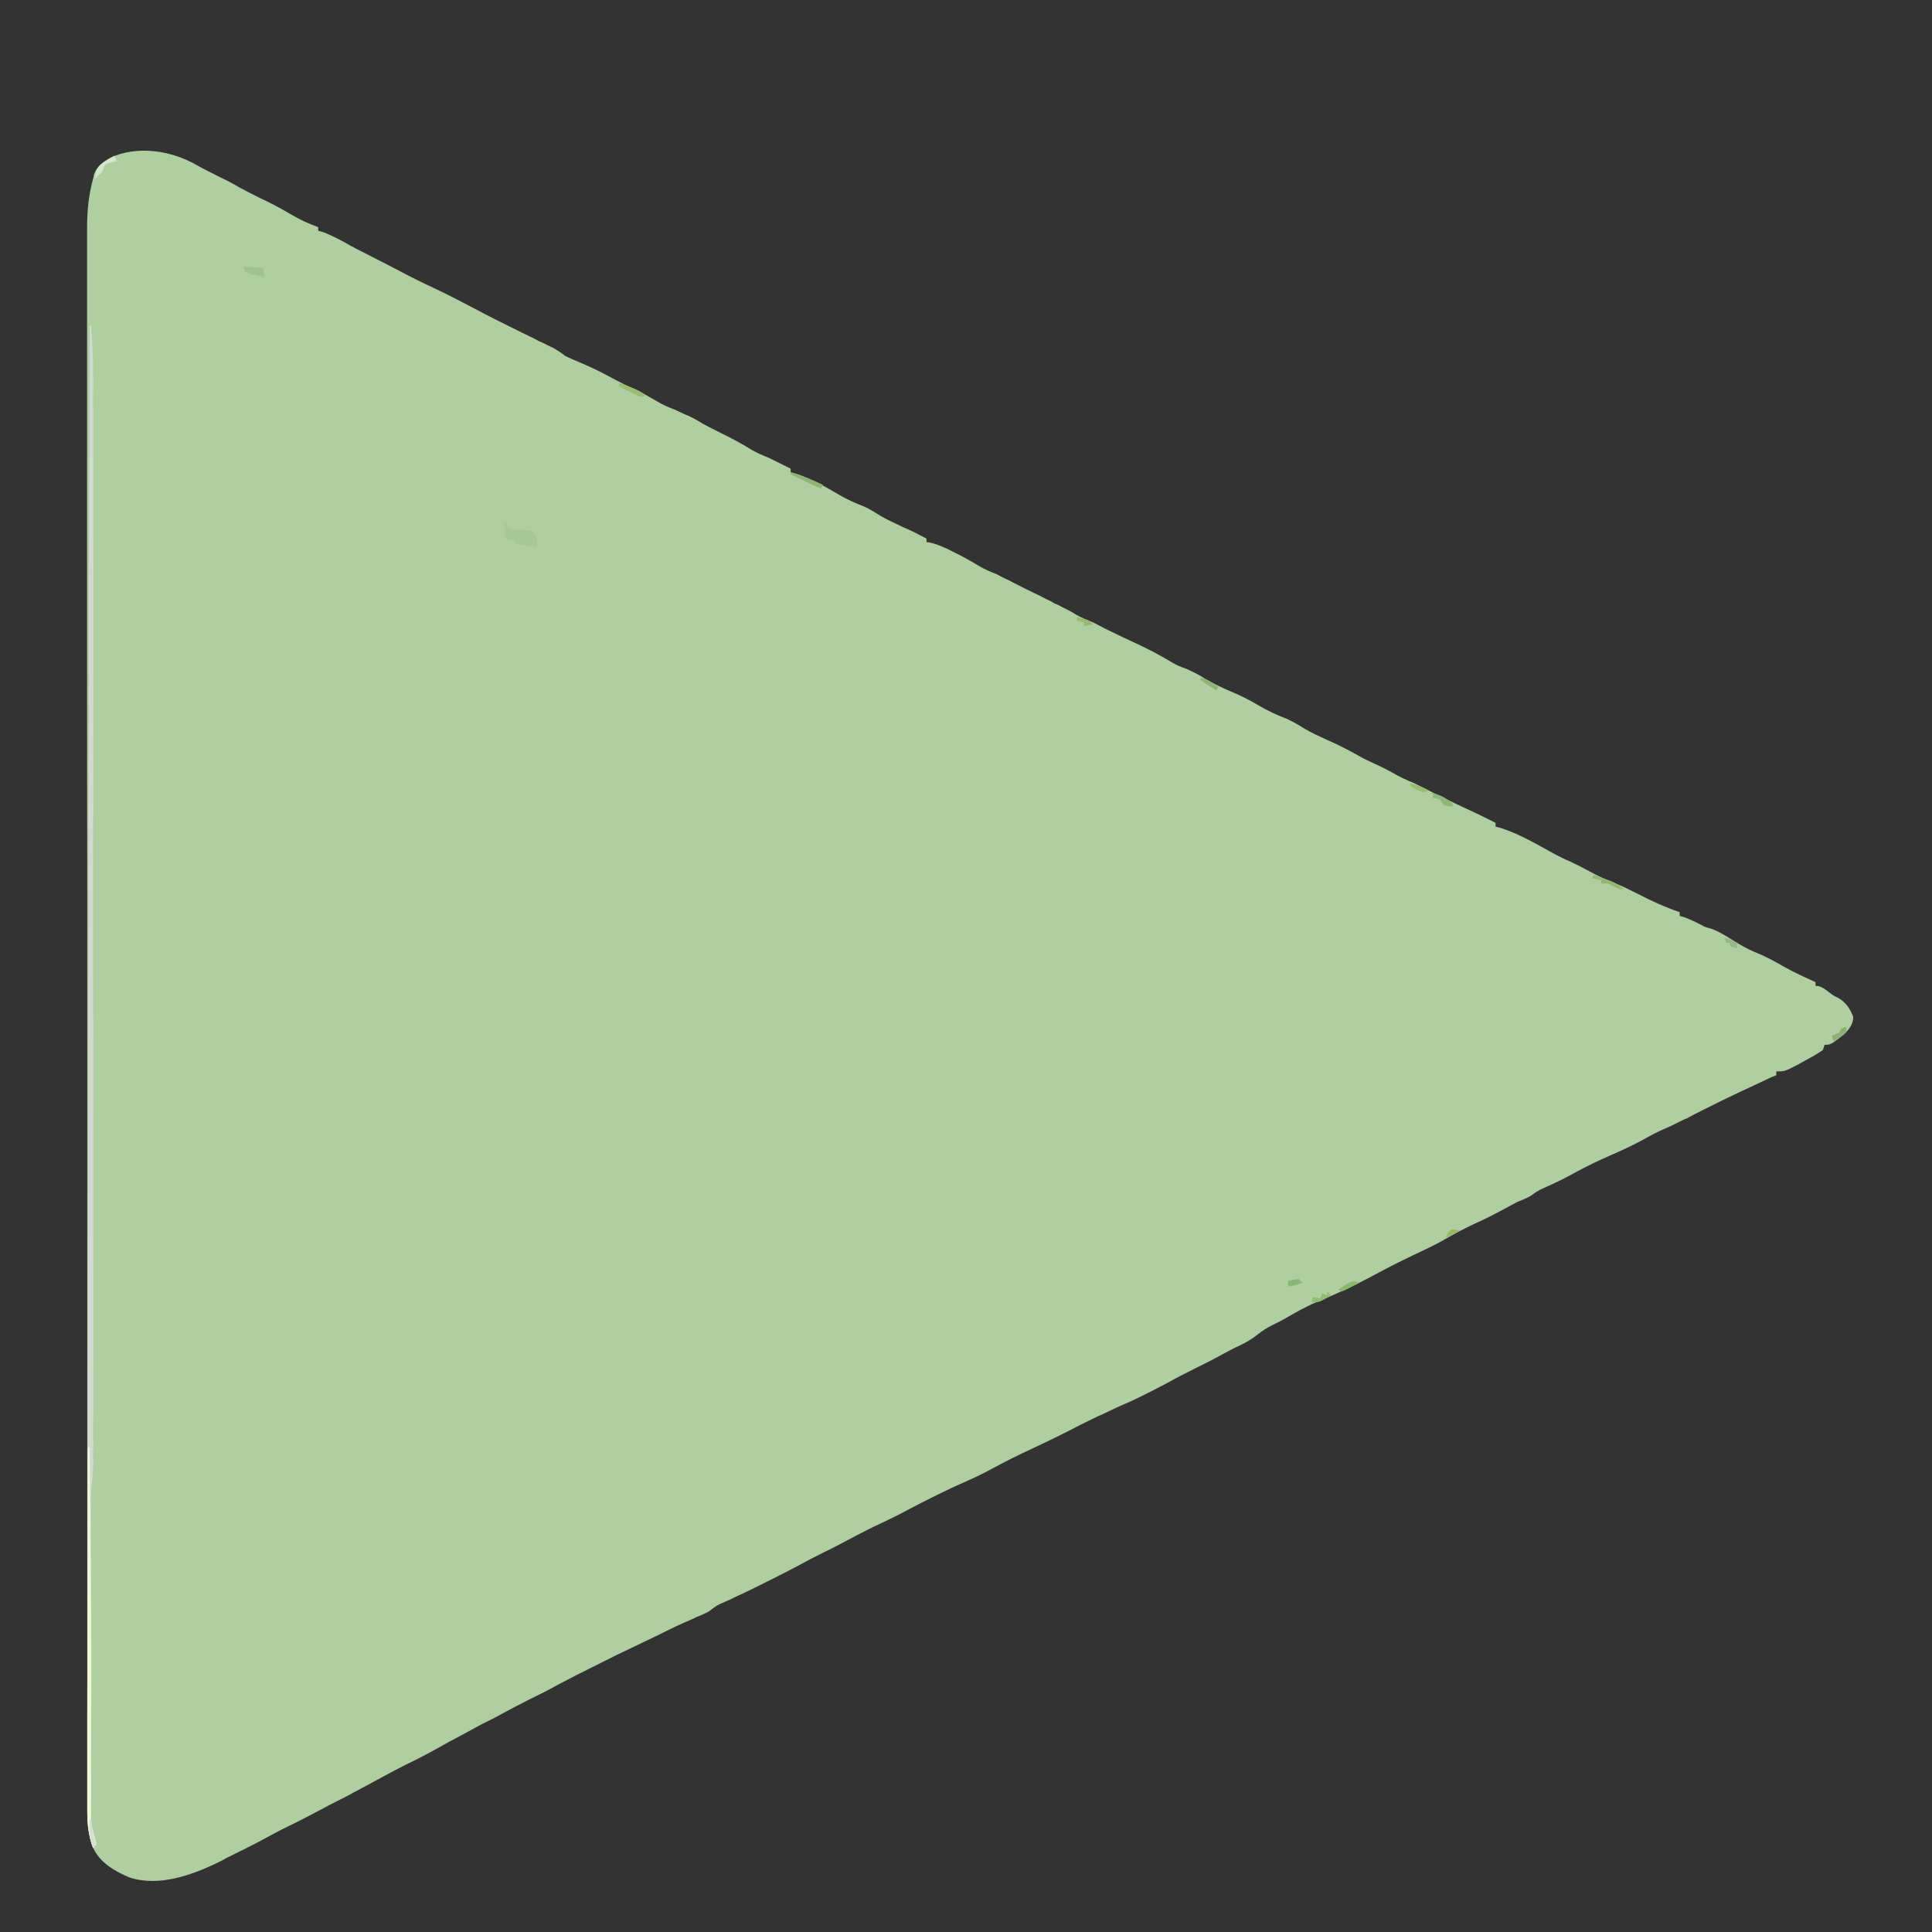 <?xml version="1.0" encoding="UTF-8"?>
<svg xmlns="http://www.w3.org/2000/svg" xmlns:xlink="http://www.w3.org/1999/xlink" width="30px" height="30px" viewBox="0 0 30 30" version="1.1">
<rect x="0" y="0" width="30" height="30" fill="#333333" stroke="none"/>
<g id="surface1">
<path style=" stroke:none;fill-rule:nonzero;fill:rgb(68.627%,81.176%,62.745%);fill-opacity:1;" d="M 3.051 2.562 C 3.176 2.633 3.301 2.691 3.43 2.758 C 3.531 2.805 3.625 2.855 3.723 2.914 C 3.824 2.969 3.93 3.02 4.035 3.074 C 4.195 3.148 4.352 3.23 4.508 3.324 C 4.648 3.406 4.789 3.473 4.941 3.527 C 4.941 3.547 4.941 3.566 4.941 3.582 C 4.965 3.59 4.988 3.598 5.012 3.602 C 5.125 3.645 5.23 3.699 5.336 3.754 C 5.375 3.777 5.418 3.801 5.457 3.824 C 5.492 3.84 5.492 3.84 5.523 3.859 C 5.605 3.902 5.691 3.941 5.777 3.988 C 5.918 4.059 6.055 4.129 6.195 4.203 C 6.371 4.297 6.551 4.387 6.73 4.469 C 6.945 4.57 7.156 4.68 7.363 4.789 C 7.574 4.902 7.785 5.008 8 5.113 C 8.066 5.148 8.137 5.18 8.207 5.215 C 8.266 5.242 8.32 5.27 8.375 5.301 C 8.395 5.305 8.41 5.316 8.43 5.324 C 8.48 5.348 8.527 5.375 8.582 5.398 C 8.652 5.438 8.715 5.477 8.777 5.527 C 8.816 5.547 8.855 5.562 8.895 5.582 C 8.926 5.594 8.926 5.594 8.961 5.609 C 9.004 5.629 9.043 5.645 9.086 5.664 C 9.242 5.73 9.391 5.809 9.543 5.891 C 9.637 5.941 9.727 5.988 9.824 6.027 C 9.957 6.086 10.074 6.16 10.199 6.23 C 10.289 6.285 10.379 6.324 10.473 6.359 C 10.523 6.383 10.574 6.406 10.625 6.43 C 10.66 6.445 10.66 6.445 10.699 6.461 C 10.777 6.496 10.848 6.539 10.918 6.582 C 11.008 6.629 11.094 6.676 11.184 6.719 C 11.352 6.801 11.516 6.887 11.676 6.988 C 11.762 7.035 11.848 7.074 11.938 7.109 C 12.051 7.164 12.168 7.223 12.277 7.277 C 12.277 7.297 12.277 7.316 12.277 7.332 C 12.312 7.344 12.348 7.355 12.383 7.363 C 12.613 7.441 12.824 7.562 13.031 7.684 C 13.152 7.754 13.273 7.809 13.402 7.859 C 13.504 7.902 13.586 7.957 13.676 8.012 C 13.789 8.078 13.906 8.129 14.02 8.184 C 14.148 8.238 14.27 8.301 14.387 8.363 C 14.387 8.379 14.387 8.398 14.387 8.418 C 14.41 8.418 14.43 8.422 14.445 8.426 C 14.547 8.449 14.633 8.488 14.727 8.531 C 14.742 8.539 14.762 8.551 14.781 8.559 C 14.926 8.629 15.062 8.703 15.203 8.789 C 15.289 8.84 15.379 8.879 15.473 8.914 C 15.535 8.949 15.594 8.98 15.66 9.008 C 15.695 9.027 15.727 9.043 15.762 9.062 C 15.777 9.066 15.793 9.078 15.812 9.086 C 15.883 9.121 15.953 9.16 16.023 9.191 C 16.051 9.207 16.078 9.219 16.105 9.23 C 16.176 9.266 16.238 9.301 16.309 9.332 C 16.328 9.344 16.352 9.355 16.367 9.367 C 16.41 9.383 16.449 9.402 16.484 9.422 C 16.562 9.461 16.637 9.496 16.707 9.543 C 16.797 9.594 16.883 9.629 16.973 9.664 C 17.035 9.695 17.094 9.727 17.152 9.758 C 17.293 9.824 17.43 9.895 17.57 9.957 C 17.793 10.059 18.004 10.168 18.211 10.293 C 18.277 10.332 18.336 10.355 18.406 10.379 C 18.512 10.426 18.613 10.473 18.711 10.539 C 18.84 10.613 18.969 10.676 19.105 10.734 C 19.258 10.797 19.398 10.867 19.535 10.949 C 19.68 11.035 19.824 11.102 19.977 11.16 C 20.078 11.207 20.168 11.258 20.258 11.316 C 20.371 11.383 20.488 11.434 20.605 11.488 C 20.773 11.562 20.938 11.645 21.102 11.738 C 21.18 11.785 21.262 11.82 21.344 11.859 C 21.441 11.902 21.535 11.949 21.625 12 C 21.73 12.062 21.84 12.113 21.957 12.16 C 22.051 12.207 22.145 12.254 22.238 12.301 C 22.402 12.383 22.57 12.465 22.738 12.543 C 22.902 12.617 23.062 12.695 23.223 12.777 C 23.223 12.797 23.223 12.816 23.223 12.836 C 23.254 12.844 23.289 12.852 23.324 12.863 C 23.605 12.957 23.871 13.113 24.133 13.258 C 24.215 13.301 24.289 13.34 24.375 13.375 C 24.477 13.422 24.578 13.473 24.676 13.527 C 24.812 13.602 24.953 13.668 25.098 13.723 C 25.207 13.766 25.309 13.82 25.414 13.871 C 25.633 13.984 25.852 14.086 26.082 14.164 C 26.082 14.188 26.082 14.203 26.082 14.223 C 26.105 14.23 26.129 14.234 26.152 14.242 C 26.246 14.277 26.328 14.316 26.418 14.363 C 26.477 14.395 26.477 14.395 26.574 14.422 C 26.703 14.469 26.809 14.539 26.922 14.609 C 27.027 14.676 27.133 14.734 27.242 14.781 C 27.402 14.844 27.555 14.926 27.703 15.012 C 27.863 15.102 28.027 15.176 28.191 15.25 C 28.191 15.266 28.191 15.289 28.191 15.309 C 28.211 15.309 28.227 15.312 28.238 15.312 C 28.328 15.34 28.375 15.391 28.445 15.441 C 28.477 15.465 28.508 15.477 28.543 15.496 C 28.668 15.566 28.727 15.664 28.777 15.789 C 28.777 15.906 28.715 15.977 28.637 16.059 C 28.426 16.223 28.426 16.223 28.332 16.223 C 28.324 16.25 28.316 16.277 28.305 16.305 C 28.199 16.379 28.086 16.438 27.973 16.5 C 27.945 16.516 27.922 16.531 27.895 16.543 C 27.711 16.637 27.711 16.637 27.582 16.637 C 27.582 16.656 27.582 16.676 27.582 16.695 C 27.566 16.703 27.547 16.715 27.523 16.719 C 27.172 16.883 26.816 17.047 26.469 17.223 C 26.371 17.27 26.277 17.32 26.184 17.371 C 26.164 17.375 26.145 17.387 26.125 17.395 C 26.035 17.441 25.941 17.488 25.848 17.527 C 25.73 17.578 25.613 17.641 25.504 17.703 C 25.336 17.793 25.168 17.871 24.996 17.945 C 24.824 18.02 24.656 18.102 24.488 18.191 C 24.336 18.277 24.18 18.355 24.02 18.426 C 23.941 18.461 23.871 18.492 23.805 18.543 C 23.727 18.602 23.645 18.629 23.559 18.664 C 23.492 18.699 23.43 18.734 23.363 18.77 C 23.211 18.852 23.059 18.93 22.902 19 C 22.754 19.07 22.613 19.141 22.473 19.223 C 22.309 19.32 22.133 19.402 21.957 19.484 C 21.797 19.562 21.641 19.637 21.488 19.719 C 21.145 19.906 20.793 20.078 20.434 20.223 C 20.262 20.297 20.105 20.387 19.949 20.477 C 19.879 20.516 19.812 20.551 19.738 20.586 C 19.66 20.625 19.598 20.668 19.527 20.723 C 19.445 20.789 19.359 20.84 19.262 20.887 C 19.176 20.926 19.086 20.973 19 21.02 C 18.852 21.102 18.707 21.176 18.555 21.25 C 18.406 21.324 18.262 21.398 18.121 21.477 C 17.898 21.594 17.676 21.711 17.445 21.809 C 17.328 21.859 17.211 21.918 17.102 21.969 C 17.074 21.98 17.047 21.992 17.023 22.004 C 16.875 22.074 16.73 22.148 16.586 22.223 C 16.348 22.344 16.109 22.457 15.875 22.566 C 15.676 22.66 15.484 22.762 15.289 22.867 C 15.199 22.914 15.105 22.957 15.008 23 C 14.703 23.133 14.41 23.281 14.117 23.434 C 13.984 23.508 13.848 23.574 13.707 23.641 C 13.527 23.723 13.348 23.816 13.172 23.91 C 13.051 23.973 12.93 24.039 12.805 24.098 C 12.664 24.168 12.52 24.242 12.379 24.32 C 12.102 24.465 11.824 24.605 11.539 24.742 C 11.512 24.754 11.488 24.766 11.461 24.777 C 11.41 24.801 11.359 24.828 11.305 24.852 C 11.281 24.863 11.258 24.871 11.234 24.883 C 11.211 24.895 11.191 24.902 11.172 24.91 C 11.105 24.945 11.055 24.984 11 25.027 C 10.961 25.047 10.926 25.062 10.883 25.082 C 10.859 25.094 10.84 25.098 10.816 25.109 C 10.797 25.121 10.773 25.129 10.75 25.141 C 10.574 25.215 10.402 25.297 10.234 25.383 C 10.074 25.461 9.91 25.539 9.746 25.617 C 9.637 25.668 9.523 25.723 9.418 25.777 C 9.363 25.805 9.309 25.832 9.254 25.859 C 9.055 25.957 8.855 26.059 8.656 26.164 C 8.512 26.246 8.371 26.316 8.223 26.387 C 8.07 26.465 7.926 26.539 7.777 26.621 C 7.68 26.676 7.574 26.727 7.473 26.777 C 7.309 26.867 7.145 26.957 6.98 27.043 C 6.754 27.172 6.523 27.297 6.293 27.406 C 6.07 27.52 5.855 27.637 5.641 27.754 C 5.605 27.77 5.578 27.789 5.547 27.805 C 5.523 27.816 5.492 27.832 5.465 27.848 C 5.387 27.891 5.305 27.934 5.223 27.973 C 5.16 28.004 5.094 28.039 5.031 28.074 C 4.883 28.152 4.734 28.23 4.586 28.305 C 4.438 28.375 4.293 28.449 4.152 28.527 C 3.938 28.645 3.719 28.75 3.5 28.859 C 3.473 28.879 3.441 28.891 3.414 28.906 C 2.996 29.113 2.469 29.305 2.008 29.152 C 1.785 29.059 1.551 28.922 1.449 28.699 C 1.375 28.52 1.355 28.34 1.355 28.148 C 1.355 28.109 1.355 28.074 1.355 28.039 C 1.355 28 1.355 27.957 1.355 27.918 C 1.355 27.875 1.355 27.832 1.355 27.789 C 1.355 27.672 1.355 27.551 1.355 27.43 C 1.355 27.301 1.355 27.172 1.355 27.043 C 1.355 26.793 1.355 26.535 1.355 26.277 C 1.355 25.973 1.355 25.668 1.355 25.359 C 1.355 24.617 1.355 23.879 1.355 23.141 C 1.355 22.789 1.355 22.438 1.355 22.086 C 1.355 20.91 1.355 19.73 1.355 18.547 C 1.355 18.496 1.355 18.438 1.355 18.379 C 1.355 18.266 1.355 18.156 1.355 18.043 C 1.355 17.91 1.355 17.777 1.355 17.645 C 1.355 17.605 1.355 17.57 1.355 17.531 C 1.355 16.316 1.355 15.098 1.355 13.879 C 1.352 12.578 1.352 11.27 1.352 9.965 C 1.352 9.824 1.352 9.684 1.352 9.543 C 1.352 9.508 1.352 9.473 1.352 9.438 C 1.352 8.879 1.352 8.316 1.352 7.758 C 1.352 7.199 1.352 6.637 1.352 6.074 C 1.352 5.738 1.352 5.406 1.352 5.07 C 1.352 4.844 1.352 4.621 1.352 4.398 C 1.352 4.273 1.352 4.145 1.352 4.016 C 1.352 3.902 1.352 3.789 1.352 3.672 C 1.352 3.629 1.352 3.59 1.352 3.547 C 1.352 3.277 1.375 3.039 1.445 2.777 C 1.449 2.758 1.457 2.738 1.457 2.715 C 1.504 2.582 1.59 2.52 1.707 2.453 C 2.129 2.25 2.668 2.34 3.051 2.562 Z M 3.051 2.562 "/>
<path style=" stroke:none;fill-rule:nonzero;fill:rgb(82.745%,84.706%,81.569%);fill-opacity:1;" d="M 1.391 5.055 C 1.398 5.055 1.41 5.055 1.414 5.055 C 1.449 5.441 1.449 5.828 1.445 6.215 C 1.445 6.285 1.445 6.355 1.449 6.426 C 1.449 6.582 1.449 6.742 1.449 6.895 C 1.445 7.129 1.445 7.355 1.449 7.59 C 1.449 8.004 1.449 8.418 1.449 8.832 C 1.449 9.191 1.449 9.555 1.449 9.918 C 1.449 9.941 1.449 9.965 1.449 9.988 C 1.449 10.086 1.449 10.188 1.449 10.285 C 1.449 11.199 1.449 12.113 1.445 13.027 C 1.445 13.84 1.445 14.652 1.445 15.465 C 1.449 16.379 1.449 17.293 1.449 18.207 C 1.449 18.301 1.449 18.402 1.449 18.5 C 1.449 18.52 1.449 18.543 1.449 18.57 C 1.449 18.934 1.449 19.293 1.449 19.656 C 1.449 20.066 1.449 20.48 1.449 20.891 C 1.445 21.121 1.445 21.348 1.449 21.582 C 1.449 21.754 1.449 21.922 1.445 22.098 C 1.445 22.168 1.445 22.234 1.445 22.305 C 1.449 22.398 1.445 22.496 1.445 22.59 C 1.445 22.613 1.445 22.645 1.449 22.668 C 1.445 22.809 1.441 22.945 1.422 23.082 C 1.41 23.176 1.41 23.27 1.414 23.363 C 1.414 23.395 1.414 23.395 1.414 23.422 C 1.41 23.492 1.414 23.562 1.414 23.633 C 1.414 23.68 1.414 23.734 1.41 23.785 C 1.41 23.918 1.41 24.055 1.414 24.188 C 1.414 24.332 1.414 24.473 1.41 24.613 C 1.41 24.852 1.41 25.09 1.414 25.328 C 1.414 25.602 1.414 25.879 1.414 26.152 C 1.41 26.387 1.41 26.625 1.41 26.863 C 1.414 27.004 1.414 27.145 1.41 27.285 C 1.41 27.418 1.41 27.547 1.414 27.684 C 1.414 27.73 1.414 27.777 1.414 27.828 C 1.398 28.246 1.398 28.246 1.5 28.637 C 1.48 28.656 1.461 28.676 1.445 28.695 C 1.379 28.516 1.355 28.34 1.355 28.148 C 1.355 28.094 1.355 28.094 1.355 28.039 C 1.355 28 1.355 27.957 1.355 27.918 C 1.355 27.875 1.355 27.828 1.355 27.789 C 1.355 27.668 1.355 27.547 1.355 27.43 C 1.355 27.297 1.355 27.168 1.355 27.031 C 1.355 26.77 1.355 26.504 1.355 26.242 C 1.355 26.02 1.359 25.797 1.359 25.574 C 1.359 23.246 1.363 20.922 1.375 14.367 C 1.375 13.637 1.375 12.906 1.375 12.172 C 1.375 12.137 1.375 12.137 1.375 12.098 C 1.375 11.844 1.379 11.59 1.379 11.336 C 1.379 10.82 1.379 10.305 1.379 9.789 C 1.379 9.766 1.379 9.742 1.379 9.719 C 1.383 8.164 1.387 6.609 1.391 5.055 Z M 1.391 5.055 "/>
<path style=" stroke:none;fill-rule:nonzero;fill:rgb(94.51%,96.471%,84.706%);fill-opacity:1;" d="M 1.363 22.473 C 1.371 22.473 1.379 22.473 1.391 22.473 C 1.395 22.844 1.398 23.211 1.402 23.582 C 1.402 23.605 1.402 23.637 1.402 23.668 C 1.41 24.43 1.418 25.191 1.418 25.953 C 1.418 25.988 1.418 26.023 1.418 26.062 C 1.418 26.418 1.414 26.773 1.414 27.133 C 1.414 27.266 1.414 27.395 1.414 27.531 C 1.414 27.625 1.414 27.711 1.414 27.805 C 1.414 27.863 1.414 27.918 1.414 27.973 C 1.414 28 1.414 28.023 1.414 28.047 C 1.41 28.352 1.41 28.352 1.5 28.637 C 1.473 28.668 1.473 28.668 1.445 28.695 C 1.371 28.492 1.355 28.297 1.355 28.086 C 1.355 28.062 1.355 28.039 1.355 28.016 C 1.355 27.934 1.355 27.852 1.355 27.773 C 1.355 27.715 1.355 27.66 1.355 27.602 C 1.355 27.441 1.355 27.289 1.355 27.133 C 1.355 26.969 1.355 26.805 1.355 26.641 C 1.359 26.328 1.359 26.02 1.359 25.707 C 1.359 25.355 1.359 25.004 1.359 24.652 C 1.359 23.926 1.363 23.199 1.363 22.473 Z M 1.363 22.473 "/>
<path style=" stroke:none;fill-rule:nonzero;fill:rgb(65.49%,78.431%,59.608%);fill-opacity:1;" d="M 7.832 8.082 C 7.852 8.117 7.871 8.156 7.891 8.195 C 7.98 8.219 7.98 8.219 8.082 8.223 C 8.188 8.23 8.188 8.23 8.277 8.25 C 8.348 8.336 8.336 8.387 8.336 8.5 C 8.168 8.473 8.168 8.473 8 8.445 C 8 8.426 8 8.41 8 8.387 C 7.918 8.375 7.918 8.375 7.832 8.363 C 7.832 8.27 7.832 8.176 7.832 8.082 Z M 7.832 8.082 "/>
<path style=" stroke:none;fill-rule:nonzero;fill:rgb(62.353%,76.863%,56.471%);fill-opacity:1;" d="M 3.777 4.141 C 3.883 4.141 3.98 4.152 4.082 4.164 C 4.094 4.211 4.102 4.258 4.109 4.305 C 4.059 4.293 4.012 4.281 3.957 4.27 C 3.93 4.262 3.906 4.258 3.875 4.246 C 3.84 4.234 3.84 4.234 3.805 4.223 C 3.797 4.195 3.789 4.168 3.777 4.141 Z M 3.777 4.141 "/>
<path style=" stroke:none;fill-rule:nonzero;fill:rgb(82.353%,90.588%,79.608%);fill-opacity:1;" d="M 1.777 2.418 C 1.785 2.441 1.797 2.469 1.809 2.5 C 1.766 2.512 1.766 2.512 1.727 2.523 C 1.637 2.547 1.637 2.547 1.609 2.605 C 1.598 2.629 1.59 2.645 1.586 2.668 C 1.547 2.703 1.508 2.742 1.473 2.777 C 1.488 2.668 1.496 2.605 1.59 2.535 C 1.648 2.492 1.715 2.453 1.777 2.418 Z M 1.777 2.418 "/>
<path style=" stroke:none;fill-rule:nonzero;fill:rgb(58.039%,72.157%,44.706%);fill-opacity:1;" d="M 24.75 13.586 C 24.809 13.602 24.863 13.625 24.922 13.648 C 24.957 13.66 24.988 13.672 25.023 13.684 C 25.098 13.719 25.156 13.75 25.223 13.809 C 25.141 13.809 25.141 13.809 25.059 13.766 C 24.969 13.715 24.969 13.715 24.863 13.723 C 24.863 13.703 24.863 13.684 24.863 13.668 C 24.816 13.66 24.77 13.648 24.723 13.637 C 24.73 13.621 24.742 13.602 24.75 13.586 Z M 24.75 13.586 "/>
<path style=" stroke:none;fill-rule:nonzero;fill:rgb(56.471%,70.98%,44.706%);fill-opacity:1;" d="M 12.277 7.332 C 12.449 7.387 12.613 7.449 12.777 7.527 C 12.77 7.547 12.758 7.566 12.75 7.586 C 12.641 7.543 12.539 7.492 12.438 7.441 C 12.406 7.426 12.379 7.41 12.348 7.398 C 12.324 7.387 12.301 7.375 12.277 7.363 C 12.277 7.352 12.277 7.344 12.277 7.332 Z M 12.277 7.332 "/>
<path style=" stroke:none;fill-rule:nonzero;fill:rgb(55.686%,72.157%,47.843%);fill-opacity:1;" d="M 22.191 12.309 C 22.332 12.32 22.449 12.387 22.555 12.473 C 22.555 12.488 22.555 12.508 22.555 12.527 C 22.492 12.52 22.492 12.52 22.414 12.5 C 22.398 12.473 22.379 12.445 22.363 12.418 C 22.305 12.395 22.305 12.395 22.25 12.391 C 22.25 12.371 22.25 12.352 22.25 12.332 C 22.234 12.324 22.215 12.312 22.191 12.309 Z M 22.191 12.309 "/>
<path style=" stroke:none;fill-rule:nonzero;fill:rgb(60%,74.51%,43.922%);fill-opacity:1;" d="M 9.613 5.945 C 9.906 6.055 9.906 6.055 10.027 6.137 C 9.973 6.168 9.973 6.168 9.91 6.148 C 9.812 6.102 9.711 6.051 9.613 6 C 9.613 5.98 9.613 5.961 9.613 5.945 Z M 9.613 5.945 "/>
<path style=" stroke:none;fill-rule:nonzero;fill:rgb(83.922%,87.843%,81.569%);fill-opacity:1;" d="M 1.391 28.25 C 1.398 28.25 1.41 28.25 1.414 28.25 C 1.418 28.266 1.422 28.285 1.422 28.297 C 1.434 28.422 1.445 28.527 1.5 28.637 C 1.48 28.656 1.461 28.676 1.445 28.695 C 1.379 28.543 1.383 28.41 1.391 28.25 Z M 1.391 28.25 "/>
<path style=" stroke:none;fill-rule:nonzero;fill:rgb(56.471%,74.51%,43.922%);fill-opacity:1;" d="M 20.609 20.055 C 20.629 20.074 20.648 20.094 20.668 20.113 C 20.488 20.223 20.488 20.223 20.363 20.223 C 20.371 20.195 20.379 20.168 20.387 20.141 C 20.441 20.152 20.441 20.152 20.5 20.164 C 20.512 20.141 20.516 20.113 20.527 20.082 C 20.555 20.094 20.582 20.102 20.609 20.113 C 20.609 20.094 20.609 20.074 20.609 20.055 Z M 20.609 20.055 "/>
<path style=" stroke:none;fill-rule:nonzero;fill:rgb(54.118%,69.412%,44.314%);fill-opacity:1;" d="M 28.668 15.945 C 28.668 15.973 28.668 16 28.668 16.027 C 28.625 16.066 28.625 16.066 28.566 16.105 C 28.543 16.121 28.543 16.121 28.516 16.141 C 28.5 16.148 28.484 16.156 28.473 16.168 C 28.461 16.141 28.453 16.109 28.445 16.082 C 28.461 16.074 28.48 16.07 28.496 16.059 C 28.562 16.035 28.562 16.035 28.586 15.973 C 28.613 15.965 28.637 15.953 28.668 15.945 Z M 28.668 15.945 "/>
<path style=" stroke:none;fill-rule:nonzero;fill:rgb(54.51%,72.157%,43.137%);fill-opacity:1;" d="M 21.113 19.918 C 21.066 19.941 21.02 19.965 20.973 19.988 C 20.938 20.008 20.938 20.008 20.898 20.027 C 20.879 20.035 20.855 20.047 20.832 20.055 C 20.816 20.047 20.797 20.035 20.777 20.027 C 20.996 19.879 20.996 19.879 21.113 19.918 Z M 21.113 19.918 "/>
<path style=" stroke:none;fill-rule:nonzero;fill:rgb(55.294%,71.373%,44.706%);fill-opacity:1;" d="M 18.641 10.527 C 18.75 10.543 18.828 10.602 18.918 10.668 C 18.91 10.684 18.898 10.703 18.887 10.723 C 18.848 10.695 18.805 10.668 18.766 10.641 C 18.742 10.625 18.719 10.609 18.695 10.598 C 18.676 10.582 18.66 10.566 18.641 10.555 C 18.641 10.547 18.641 10.539 18.641 10.527 Z M 18.641 10.527 "/>
<path style=" stroke:none;fill-rule:nonzero;fill:rgb(52.157%,72.941%,43.922%);fill-opacity:1;" d="M 20.164 19.859 C 20.188 19.879 20.203 19.898 20.223 19.918 C 20.062 19.973 20.062 19.973 20 19.973 C 20 19.945 20 19.918 20 19.891 C 20.082 19.871 20.082 19.871 20.164 19.859 Z M 20.164 19.859 "/>
<path style=" stroke:none;fill-rule:nonzero;fill:rgb(57.647%,71.765%,52.157%);fill-opacity:1;" d="M 26.777 14.559 C 26.91 14.605 26.91 14.605 26.973 14.641 C 26.973 14.668 26.973 14.691 26.973 14.723 C 26.934 14.715 26.898 14.703 26.863 14.691 C 26.863 14.676 26.863 14.656 26.863 14.641 C 26.844 14.641 26.824 14.641 26.805 14.641 C 26.797 14.609 26.785 14.582 26.777 14.559 Z M 26.777 14.559 "/>
<path style=" stroke:none;fill-rule:nonzero;fill:rgb(60.392%,72.549%,43.137%);fill-opacity:1;" d="M 16.723 9.582 C 16.91 9.629 16.91 9.629 16.973 9.695 C 16.926 9.703 16.879 9.711 16.832 9.723 C 16.832 9.703 16.832 9.684 16.832 9.664 C 16.797 9.66 16.762 9.648 16.723 9.637 C 16.723 9.621 16.723 9.602 16.723 9.582 Z M 16.723 9.582 "/>
<path style=" stroke:none;fill-rule:nonzero;fill:rgb(59.216%,73.333%,38.431%);fill-opacity:1;" d="M 22.668 19.109 C 22.555 19.168 22.555 19.168 22.445 19.223 C 22.52 19.074 22.52 19.074 22.668 19.109 Z M 22.668 19.109 "/>
<path style=" stroke:none;fill-rule:nonzero;fill:rgb(60%,74.51%,43.529%);fill-opacity:1;" d="M 21.887 12.168 C 22.004 12.184 22.094 12.223 22.191 12.277 C 22.109 12.309 22.109 12.309 22.012 12.27 C 21.918 12.223 21.918 12.223 21.887 12.168 Z M 21.887 12.168 "/>
</g>
</svg>

